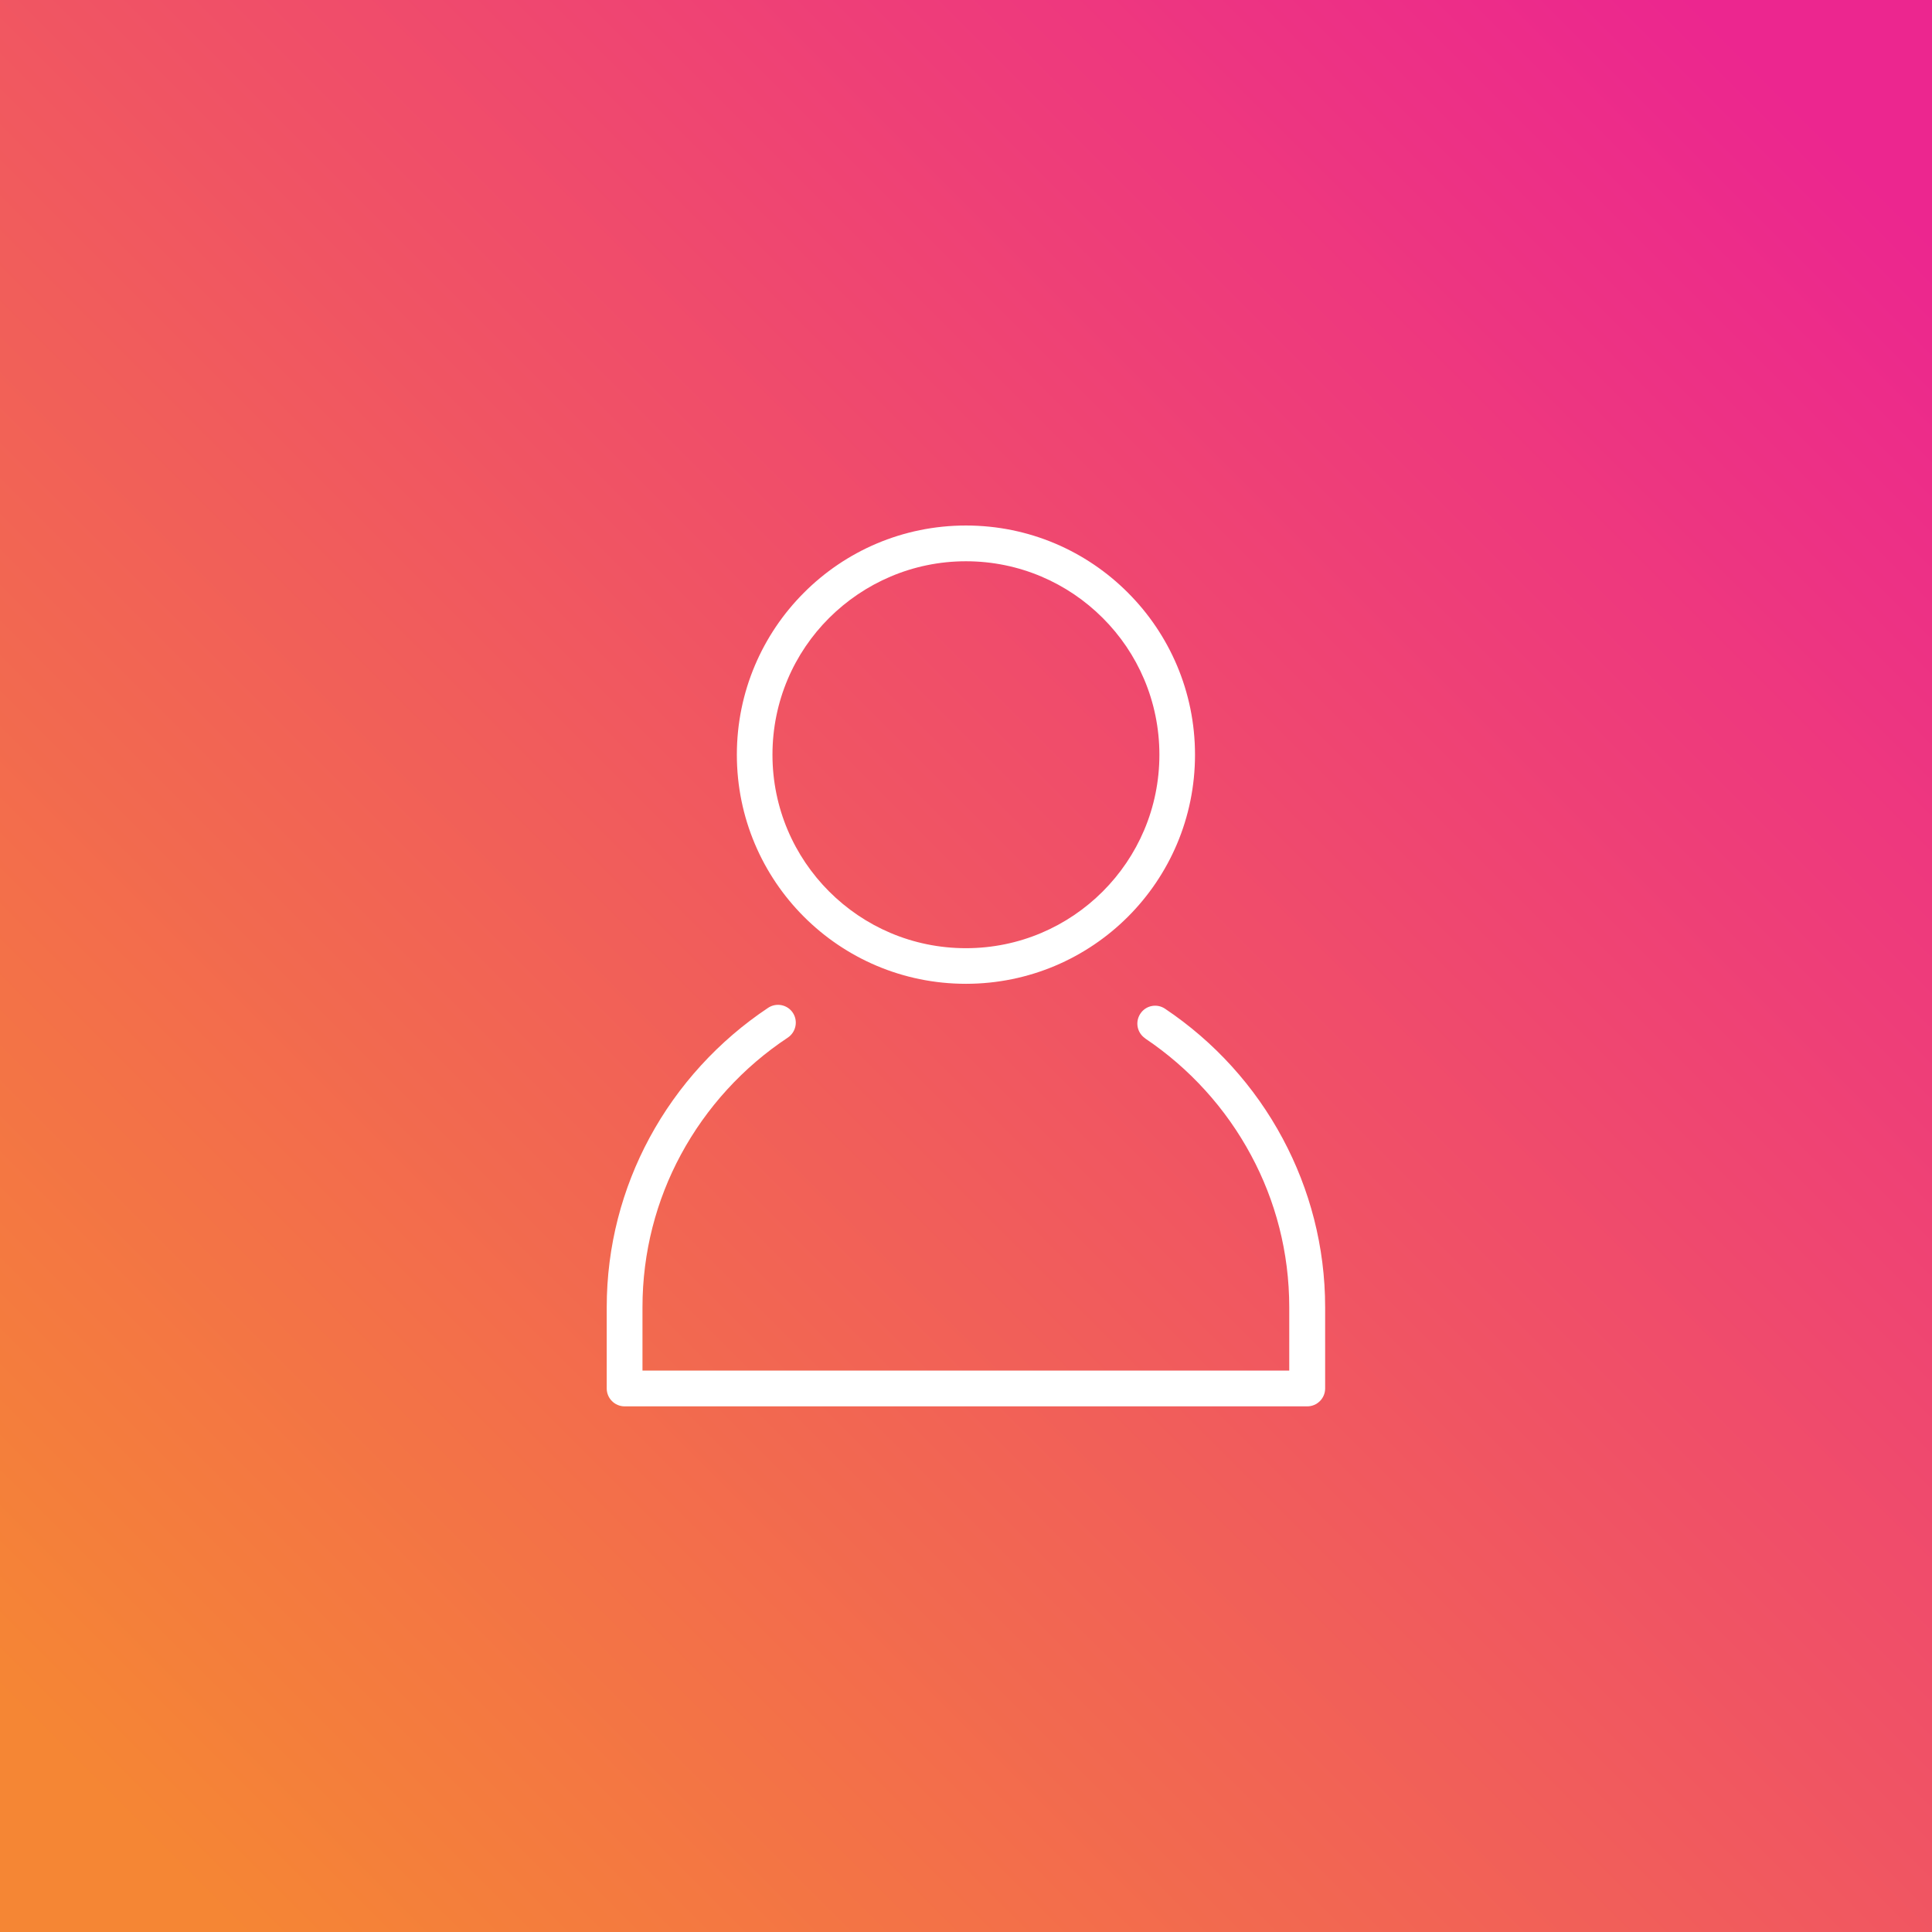 <?xml version='1.0' encoding='utf-8'?>
<svg xmlns="http://www.w3.org/2000/svg" width="91.44mm" height="91.44mm" version="1.1" style="shape-rendering:geometricPrecision; text-rendering:geometricPrecision; image-rendering:optimizeQuality; fill-rule:evenodd; clip-rule:evenodd" viewBox="0 0 139.41 139.41"><rect x="0" y="0" width="139.41" height="139.41" fill="#333333" stroke="none"/> <defs> <style type="text/css">  .fil1 {fill:white;fill-rule:nonzero} .fil0 {fill:url(#id0)}  </style> <linearGradient id="id0" gradientUnits="userSpaceOnUse" x1="131.04" y1="8.35" x2="8.35" y2="131.04"> <stop offset="0" style="stop-opacity:1; stop-color:#EC268F"/> <stop offset="1" style="stop-opacity:1; stop-color:#F58634"/> </linearGradient> </defs> <g id="Camada_x0020_1">  <polygon class="fil0" points="-0,139.41 139.41,139.41 139.41,0 -0,0 "/> <path class="fil1" d="M69.7 37.92c4.57,0 8.7,1.85 11.69,4.85 2.99,2.99 4.84,7.13 4.84,11.69 0,4.57 -1.85,8.7 -4.84,11.69 -2.99,2.99 -7.13,4.84 -11.69,4.84 -4.57,0 -8.7,-1.85 -11.69,-4.84 -2.99,-2.99 -4.84,-7.13 -4.84,-11.69 0,-4.56 1.85,-8.7 4.84,-11.69 2.99,-3 7.13,-4.85 11.69,-4.85zm12.94 37.01c-0.59,-0.4 -0.75,-1.19 -0.35,-1.79 0.39,-0.59 1.19,-0.75 1.78,-0.35 3.54,2.37 6.47,5.59 8.49,9.37 1.95,3.64 3.06,7.79 3.06,12.17l0 5.86c0,0.71 -0.58,1.29 -1.29,1.29l-49.26 0c-0.71,0 -1.29,-0.58 -1.29,-1.29l0 -5.86c0,-4.41 1.12,-8.58 3.09,-12.23 2.04,-3.78 5,-7.01 8.56,-9.38 0.59,-0.39 1.39,-0.23 1.78,0.36 0.39,0.59 0.23,1.39 -0.36,1.79 -3.22,2.13 -5.88,5.04 -7.72,8.45 -1.77,3.28 -2.77,7.03 -2.77,11.01l0 4.57 46.67 0 0 -4.57c0,-3.96 -0.99,-7.69 -2.75,-10.96 -1.82,-3.4 -4.46,-6.3 -7.65,-8.44zm-3.07 -30.34c-2.52,-2.52 -6.01,-4.09 -9.87,-4.09 -3.85,0 -7.34,1.57 -9.87,4.09 -2.53,2.52 -4.09,6.01 -4.09,9.87 0,3.85 1.56,7.34 4.09,9.87 2.53,2.53 6.01,4.09 9.87,4.09 3.85,0 7.34,-1.56 9.87,-4.09 2.53,-2.53 4.09,-6.01 4.09,-9.87 0,-3.85 -1.56,-7.35 -4.09,-9.87z"/> </g> </svg>